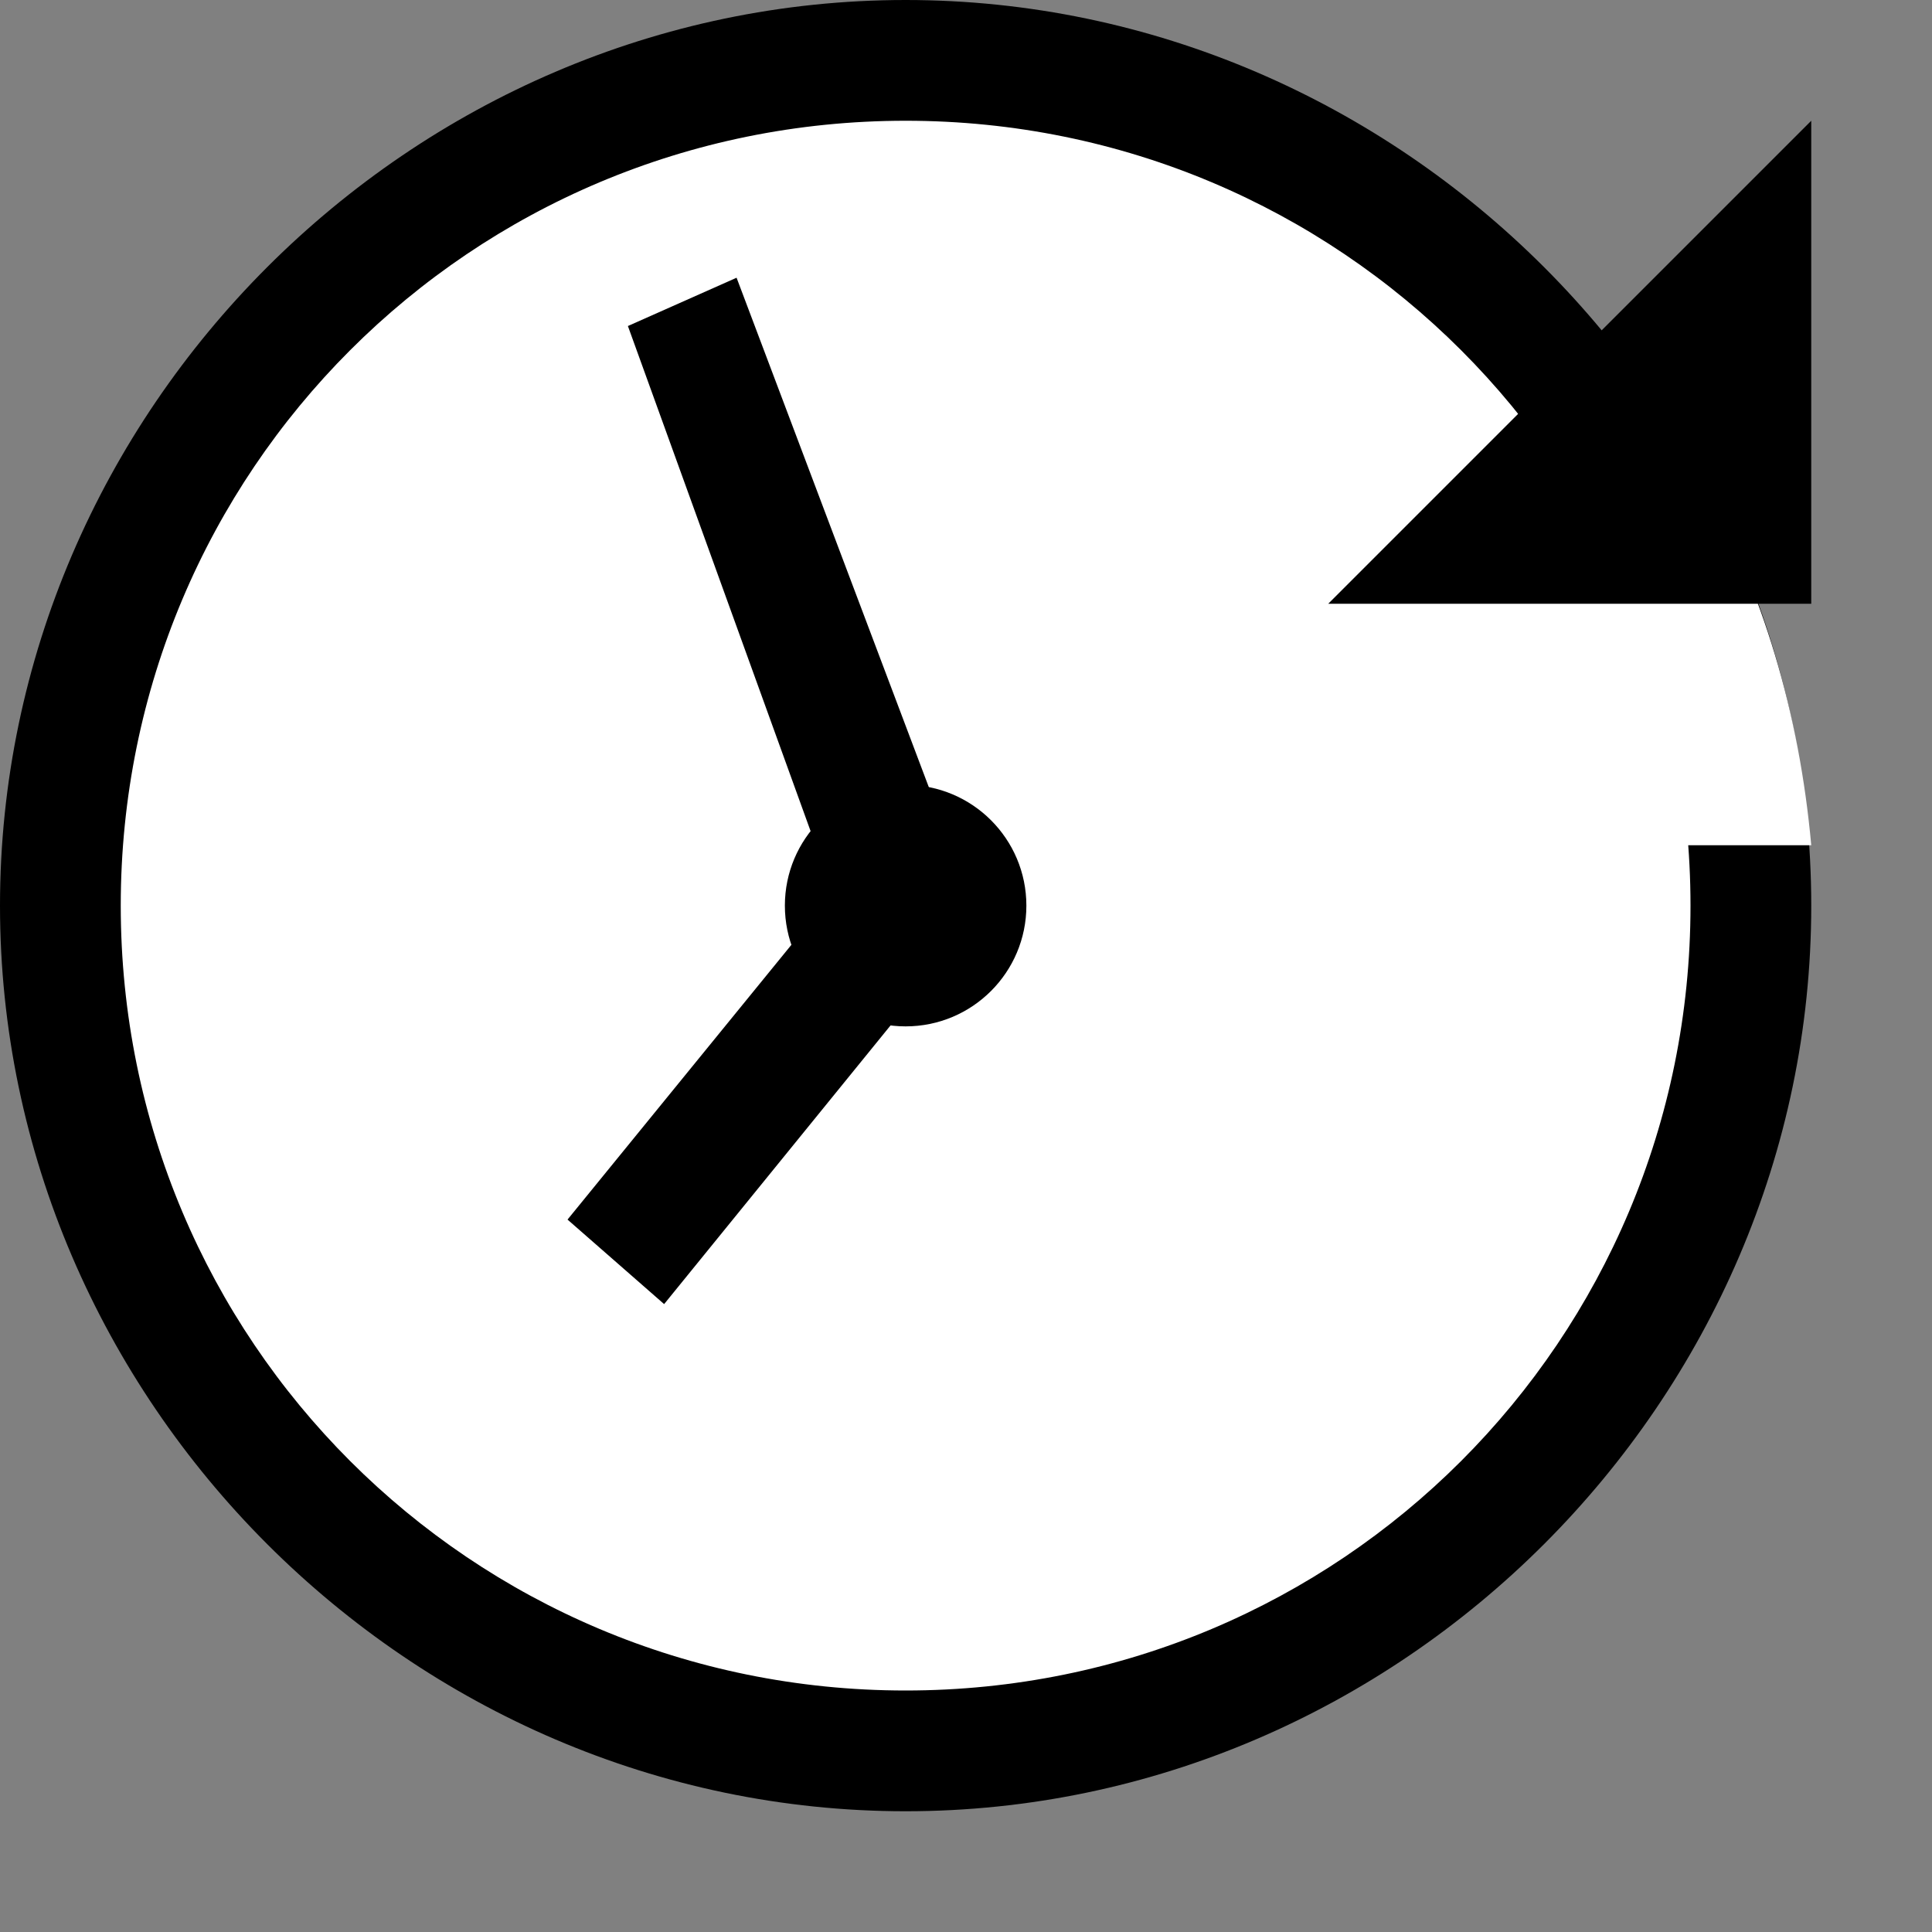 <?xml version="1.0" encoding="UTF-8"?>
<svg xmlns="http://www.w3.org/2000/svg" xmlns:xlink="http://www.w3.org/1999/xlink" width="480pt" height="480pt" viewBox="0 0 480 480" version="1.1">
<rect x="0" y="0" width="480" height="480" fill="#808080" stroke="none"/>
<g id="surface5301425">
<path style=" stroke:none;fill-rule:nonzero;fill:rgb(100%,100%,100%);fill-opacity:1;" d="M 225 15 C 109.02 15 15 109.02 15 225 C 15 340.98 109.02 435 225 435 C 340.98 435 435 340.98 435 225 C 435 109.02 340.98 15 225 15 Z M 225 15 "/>
<path style=" stroke:none;fill-rule:nonzero;fill:rgb(0%,0%,0%);fill-opacity:1;" d="M 225 30 C 333 30 420 117 420 225 C 420 333 333 420 225 420 C 117 420 30 333 30 225 C 30 117 117 30 225 30 M 225 0 C 102 0 0 102 0 225 C 0 348 102 450 225 450 C 348 450 450 348 450 225 C 450 102 348 0 225 0 Z M 225 0 "/>
<path style=" stroke:none;fill-rule:nonzero;fill:rgb(0%,0%,0%);fill-opacity:1;" d="M 225 195 C 208.43 195 195 208.43 195 225 C 195 241.57 208.43 255 225 255 C 241.57 255 255 241.57 255 225 C 255 208.43 241.57 195 225 195 Z M 225 195 "/>
<path style=" stroke:none;fill-rule:nonzero;fill:rgb(0%,0%,0%);fill-opacity:1;" d="M 165 324 L 141 303 L 207 222 L 156 81 L 183 69 L 243 228 Z M 165 324 "/>
<path style=" stroke:none;fill-rule:nonzero;fill:rgb(100%,100%,100%);fill-opacity:1;" d="M 423 120 L 360 120 L 360 210 L 450 210 C 447 177 438 147 423 120 Z M 423 120 "/>
<path style=" stroke:none;fill-rule:nonzero;fill:rgb(0%,0%,0%);fill-opacity:1;" d="M 450 150 L 330 150 L 450 30 Z M 450 150 "/>
</g>
</svg>
